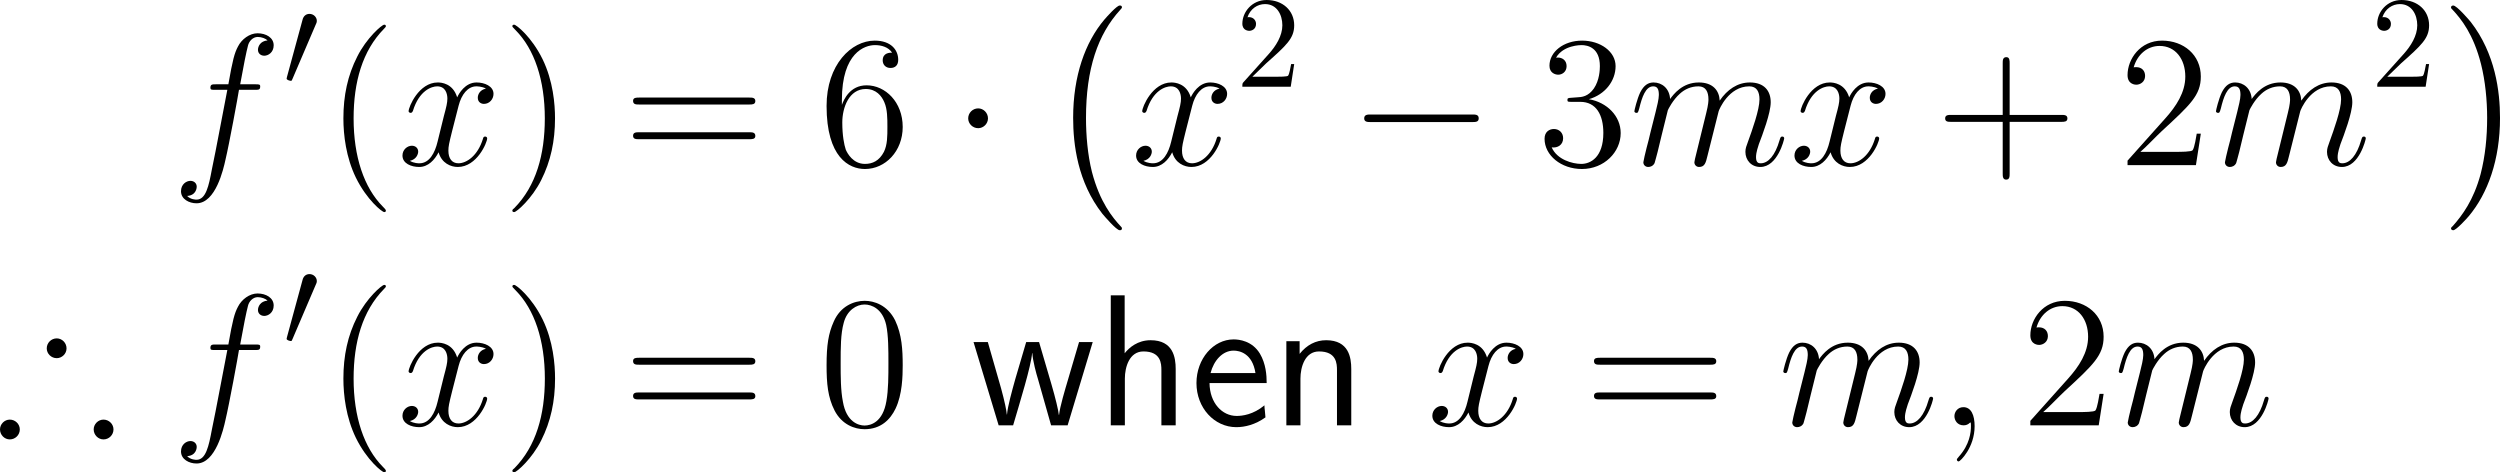 <?xml version="1.0" encoding="UTF-8"?>
<svg xmlns="http://www.w3.org/2000/svg" xmlns:xlink="http://www.w3.org/1999/xlink" width="239.222pt" height="45.193pt" viewBox="0 0 239.222 45.193" version="1.1">
<g id="surface1">
<path style=" stroke:none;fill-rule:nonzero;fill:rgb(0%,0%,0%);fill-opacity:1;" d="M 24.391 8.594 C 24.762 8.594 24.898 8.594 24.898 8.262 C 24.898 8.066 24.762 8.066 24.43 8.066 L 22.984 8.066 C 23.316 6.23 23.57 4.961 23.727 4.375 C 23.824 3.945 24.195 3.535 24.664 3.535 C 25.035 3.535 25.426 3.691 25.602 3.867 C 24.898 3.926 24.684 4.453 24.684 4.766 C 24.684 5.117 24.957 5.332 25.289 5.332 C 25.66 5.332 26.188 5.02 26.188 4.336 C 26.188 3.594 25.445 3.184 24.645 3.184 C 23.883 3.184 23.121 3.75 22.77 4.453 C 22.438 5.078 22.262 5.723 21.852 8.066 L 20.66 8.066 C 20.309 8.066 20.133 8.066 20.133 8.398 C 20.133 8.594 20.23 8.594 20.602 8.594 L 21.754 8.594 C 21.422 10.254 20.68 14.316 20.27 16.23 C 19.977 17.793 19.703 19.102 18.805 19.102 C 18.746 19.102 18.238 19.102 17.906 18.75 C 18.824 18.691 18.824 17.891 18.824 17.871 C 18.824 17.52 18.551 17.305 18.219 17.305 C 17.848 17.305 17.32 17.617 17.32 18.301 C 17.32 19.062 18.102 19.453 18.805 19.453 C 20.641 19.453 21.383 16.172 21.578 15.273 C 21.91 13.906 22.789 9.141 22.867 8.594 Z M 24.391 8.594 "/>
<path style=" stroke:none;fill-rule:nonzero;fill:rgb(0%,0%,0%);fill-opacity:1;" d="M 30.199 2.383 C 30.277 2.227 30.316 2.129 30.316 1.992 C 30.316 1.641 30.004 1.328 29.613 1.328 C 29.262 1.328 29.027 1.562 28.949 1.895 L 27.465 7.344 C 27.465 7.363 27.426 7.5 27.426 7.52 C 27.426 7.656 27.738 7.734 27.836 7.734 C 27.914 7.734 27.934 7.695 27.992 7.539 Z M 30.199 2.383 "/>
<path style=" stroke:none;fill-rule:nonzero;fill:rgb(0%,0%,0%);fill-opacity:1;" d="M 36.922 20.156 C 36.922 20.098 36.922 20.059 36.629 19.766 C 34.832 17.949 33.836 15 33.836 11.328 C 33.836 7.852 34.676 4.863 36.746 2.754 C 36.922 2.578 36.922 2.559 36.922 2.5 C 36.922 2.383 36.844 2.363 36.766 2.363 C 36.531 2.363 35.066 3.652 34.188 5.41 C 33.27 7.207 32.859 9.141 32.859 11.328 C 32.859 12.93 33.113 15.059 34.051 16.992 C 35.105 19.141 36.57 20.293 36.766 20.293 C 36.844 20.293 36.922 20.273 36.922 20.156 Z M 36.922 20.156 "/>
<path style=" stroke:none;fill-rule:nonzero;fill:rgb(0%,0%,0%);fill-opacity:1;" d="M 46.5 8.477 C 45.934 8.594 45.719 9.023 45.719 9.355 C 45.719 9.785 46.051 9.941 46.305 9.941 C 46.852 9.941 47.223 9.473 47.223 8.984 C 47.223 8.242 46.363 7.891 45.602 7.891 C 44.508 7.891 43.902 8.965 43.746 9.316 C 43.336 7.969 42.223 7.891 41.891 7.891 C 40.074 7.891 39.098 10.234 39.098 10.645 C 39.098 10.703 39.176 10.801 39.293 10.801 C 39.43 10.801 39.469 10.684 39.508 10.625 C 40.113 8.633 41.324 8.262 41.832 8.262 C 42.652 8.262 42.809 9.004 42.809 9.434 C 42.809 9.824 42.711 10.234 42.477 11.094 L 41.871 13.555 C 41.617 14.629 41.09 15.625 40.133 15.625 C 40.055 15.625 39.605 15.625 39.215 15.391 C 39.859 15.254 40.016 14.727 40.016 14.512 C 40.016 14.16 39.742 13.945 39.41 13.945 C 38.98 13.945 38.512 14.316 38.512 14.883 C 38.512 15.645 39.352 15.977 40.113 15.977 C 40.973 15.977 41.598 15.293 41.969 14.57 C 42.262 15.625 43.141 15.977 43.805 15.977 C 45.641 15.977 46.617 13.633 46.617 13.242 C 46.617 13.145 46.539 13.066 46.422 13.066 C 46.266 13.066 46.246 13.164 46.207 13.301 C 45.719 14.883 44.664 15.625 43.863 15.625 C 43.238 15.625 42.906 15.156 42.906 14.414 C 42.906 14.023 42.965 13.73 43.258 12.559 L 43.883 10.117 C 44.156 9.043 44.762 8.262 45.582 8.262 C 45.621 8.262 46.129 8.262 46.5 8.477 Z M 46.5 8.477 "/>
<path style=" stroke:none;fill-rule:nonzero;fill:rgb(0%,0%,0%);fill-opacity:1;" d="M 53.109 11.328 C 53.109 9.98 52.934 7.754 51.918 5.664 C 50.863 3.516 49.398 2.363 49.203 2.363 C 49.125 2.363 49.027 2.383 49.027 2.5 C 49.027 2.559 49.027 2.578 49.34 2.891 C 51.137 4.707 52.133 7.656 52.133 11.328 C 52.133 14.805 51.293 17.793 49.223 19.902 C 49.027 20.059 49.027 20.098 49.027 20.156 C 49.027 20.273 49.125 20.293 49.203 20.293 C 49.438 20.293 50.902 19.004 51.781 17.246 C 52.699 15.43 53.109 13.496 53.109 11.328 Z M 53.109 11.328 "/>
<path style=" stroke:none;fill-rule:nonzero;fill:rgb(0%,0%,0%);fill-opacity:1;" d="M 71.711 10 C 71.965 10 72.277 10 72.277 9.668 C 72.277 9.336 71.965 9.336 71.711 9.336 L 61.145 9.336 C 60.891 9.336 60.578 9.336 60.578 9.648 C 60.578 10 60.871 10 61.145 10 Z M 71.711 13.32 C 71.965 13.32 72.277 13.32 72.277 13.008 C 72.277 12.656 71.965 12.656 71.711 12.656 L 61.145 12.656 C 60.891 12.656 60.578 12.656 60.578 12.988 C 60.578 13.32 60.871 13.32 61.145 13.32 Z M 71.711 13.32 "/>
<path style=" stroke:none;fill-rule:nonzero;fill:rgb(0%,0%,0%);fill-opacity:1;" d="M 80.559 9.57 C 80.559 5.02 82.766 4.316 83.723 4.316 C 84.367 4.316 85.012 4.512 85.363 5.039 C 85.148 5.039 84.465 5.039 84.465 5.781 C 84.465 6.172 84.738 6.504 85.207 6.504 C 85.656 6.504 85.949 6.25 85.949 5.723 C 85.949 4.785 85.266 3.887 83.703 3.887 C 81.457 3.887 79.094 6.191 79.094 10.137 C 79.094 15.059 81.242 16.172 82.766 16.172 C 84.719 16.172 86.379 14.473 86.379 12.148 C 86.379 9.766 84.719 8.164 82.922 8.164 C 81.32 8.164 80.734 9.551 80.559 10.039 Z M 82.766 15.684 C 81.633 15.684 81.086 14.688 80.93 14.316 C 80.773 13.848 80.598 12.969 80.598 11.719 C 80.598 10.293 81.242 8.516 82.844 8.516 C 83.84 8.516 84.367 9.18 84.621 9.785 C 84.914 10.449 84.914 11.348 84.914 12.129 C 84.914 13.047 84.914 13.848 84.582 14.531 C 84.133 15.391 83.488 15.684 82.766 15.684 Z M 82.766 15.684 "/>
<path style=" stroke:none;fill-rule:nonzero;fill:rgb(0%,0%,0%);fill-opacity:1;" d="M 94.539 11.328 C 94.539 10.801 94.109 10.371 93.602 10.371 C 93.074 10.371 92.645 10.801 92.645 11.328 C 92.645 11.836 93.074 12.266 93.602 12.266 C 94.109 12.266 94.539 11.836 94.539 11.328 Z M 94.539 11.328 "/>
<path style=" stroke:none;fill-rule:nonzero;fill:rgb(0%,0%,0%);fill-opacity:1;" d="M 107.355 21.855 C 107.355 21.777 107.316 21.738 107.277 21.699 C 106.457 20.82 105.246 19.355 104.484 16.445 C 104.074 14.805 103.918 12.949 103.918 11.289 C 103.918 6.582 105.051 3.281 107.199 0.938 C 107.355 0.781 107.355 0.742 107.355 0.703 C 107.355 0.527 107.219 0.527 107.141 0.527 C 106.867 0.527 105.91 1.602 105.676 1.875 C 103.84 4.043 102.688 7.266 102.688 11.27 C 102.688 13.828 103.117 17.422 105.48 20.449 C 105.656 20.664 106.828 22.031 107.141 22.031 C 107.219 22.031 107.355 22.031 107.355 21.855 Z M 107.355 21.855 "/>
<path style=" stroke:none;fill-rule:nonzero;fill:rgb(0%,0%,0%);fill-opacity:1;" d="M 116.699 8.477 C 116.133 8.594 115.918 9.023 115.918 9.355 C 115.918 9.785 116.25 9.941 116.504 9.941 C 117.051 9.941 117.422 9.473 117.422 8.984 C 117.422 8.242 116.562 7.891 115.801 7.891 C 114.707 7.891 114.102 8.965 113.945 9.316 C 113.535 7.969 112.422 7.891 112.09 7.891 C 110.273 7.891 109.297 10.234 109.297 10.645 C 109.297 10.703 109.375 10.801 109.492 10.801 C 109.629 10.801 109.668 10.684 109.707 10.625 C 110.312 8.633 111.523 8.262 112.031 8.262 C 112.852 8.262 113.008 9.004 113.008 9.434 C 113.008 9.824 112.91 10.234 112.676 11.094 L 112.07 13.555 C 111.816 14.629 111.289 15.625 110.332 15.625 C 110.254 15.625 109.805 15.625 109.414 15.391 C 110.059 15.254 110.215 14.727 110.215 14.512 C 110.215 14.16 109.941 13.945 109.609 13.945 C 109.18 13.945 108.711 14.316 108.711 14.883 C 108.711 15.645 109.551 15.977 110.312 15.977 C 111.172 15.977 111.797 15.293 112.168 14.57 C 112.461 15.625 113.34 15.977 114.004 15.977 C 115.84 15.977 116.816 13.633 116.816 13.242 C 116.816 13.145 116.738 13.066 116.621 13.066 C 116.465 13.066 116.445 13.164 116.406 13.301 C 115.918 14.883 114.863 15.625 114.062 15.625 C 113.438 15.625 113.105 15.156 113.105 14.414 C 113.105 14.023 113.164 13.73 113.457 12.559 L 114.082 10.117 C 114.355 9.043 114.961 8.262 115.781 8.262 C 115.82 8.262 116.328 8.262 116.699 8.477 Z M 116.699 8.477 "/>
<path style=" stroke:none;fill-rule:nonzero;fill:rgb(0%,0%,0%);fill-opacity:1;" d="M 119.836 7.344 L 121.164 6.055 C 123.098 4.336 123.84 3.672 123.84 2.422 C 123.84 0.996 122.727 0 121.203 0 C 119.797 0 118.879 1.152 118.879 2.266 C 118.879 2.949 119.504 2.949 119.543 2.949 C 119.758 2.949 120.188 2.812 120.188 2.285 C 120.188 1.973 119.953 1.641 119.523 1.641 C 119.426 1.641 119.406 1.641 119.367 1.66 C 119.641 0.84 120.324 0.391 121.047 0.391 C 122.18 0.391 122.707 1.406 122.707 2.422 C 122.707 3.418 122.102 4.395 121.398 5.176 L 119.016 7.832 C 118.879 7.969 118.879 8.008 118.879 8.301 L 123.508 8.301 L 123.84 6.133 L 123.547 6.133 C 123.469 6.504 123.391 7.051 123.254 7.246 C 123.176 7.344 122.355 7.344 122.082 7.344 Z M 119.836 7.344 "/>
<path style=" stroke:none;fill-rule:nonzero;fill:rgb(0%,0%,0%);fill-opacity:1;" d="M 140.871 11.68 C 141.184 11.68 141.496 11.68 141.496 11.328 C 141.496 10.957 141.184 10.957 140.871 10.957 L 131.164 10.957 C 130.871 10.957 130.539 10.957 130.539 11.328 C 130.539 11.68 130.871 11.68 131.164 11.68 Z M 140.871 11.68 "/>
<path style=" stroke:none;fill-rule:nonzero;fill:rgb(0%,0%,0%);fill-opacity:1;" d="M 150.355 9.355 C 150.043 9.375 149.984 9.395 149.984 9.57 C 149.984 9.746 150.062 9.746 150.395 9.746 L 151.215 9.746 C 152.738 9.746 153.422 10.996 153.422 12.715 C 153.422 15.059 152.191 15.684 151.312 15.684 C 150.453 15.684 148.988 15.273 148.48 14.102 C 149.047 14.18 149.574 13.867 149.574 13.223 C 149.574 12.695 149.184 12.344 148.695 12.344 C 148.266 12.344 147.797 12.598 147.797 13.281 C 147.797 14.863 149.379 16.172 151.371 16.172 C 153.5 16.172 155.082 14.551 155.082 12.734 C 155.082 11.094 153.754 9.785 152.035 9.492 C 153.598 9.043 154.594 7.734 154.594 6.328 C 154.594 4.922 153.129 3.887 151.391 3.887 C 149.594 3.887 148.266 4.98 148.266 6.289 C 148.266 6.992 148.832 7.148 149.105 7.148 C 149.477 7.148 149.906 6.875 149.906 6.328 C 149.906 5.762 149.477 5.508 149.086 5.508 C 148.969 5.508 148.93 5.508 148.891 5.527 C 149.574 4.316 151.254 4.316 151.332 4.316 C 151.938 4.316 153.09 4.57 153.09 6.328 C 153.09 6.68 153.051 7.676 152.523 8.457 C 151.977 9.238 151.371 9.297 150.883 9.316 Z M 150.355 9.355 "/>
<path style=" stroke:none;fill-rule:nonzero;fill:rgb(0%,0%,0%);fill-opacity:1;" d="M 159.594 10.547 C 159.633 10.449 160.082 9.551 160.746 8.965 C 161.215 8.535 161.82 8.262 162.523 8.262 C 163.227 8.262 163.48 8.789 163.48 9.512 C 163.48 9.609 163.48 9.98 163.266 10.82 L 162.816 12.656 C 162.68 13.203 162.348 14.531 162.309 14.727 C 162.23 15 162.133 15.469 162.133 15.527 C 162.133 15.781 162.328 15.977 162.582 15.977 C 163.129 15.977 163.227 15.566 163.383 14.922 L 164.457 10.645 C 164.496 10.488 165.414 8.262 167.387 8.262 C 168.109 8.262 168.363 8.789 168.363 9.512 C 168.363 10.508 167.66 12.461 167.27 13.535 C 167.113 13.965 167.016 14.199 167.016 14.531 C 167.016 15.332 167.582 15.977 168.441 15.977 C 170.102 15.977 170.727 13.34 170.727 13.242 C 170.727 13.145 170.668 13.066 170.551 13.066 C 170.395 13.066 170.375 13.125 170.277 13.438 C 169.867 14.863 169.203 15.625 168.48 15.625 C 168.305 15.625 168.031 15.605 168.031 15.039 C 168.031 14.57 168.246 13.984 168.305 13.789 C 168.637 12.93 169.438 10.82 169.438 9.785 C 169.438 8.691 168.812 7.891 167.445 7.891 C 166.254 7.891 165.277 8.574 164.555 9.629 C 164.516 8.672 163.91 7.891 162.562 7.891 C 160.98 7.891 160.141 9.023 159.809 9.473 C 159.75 8.457 159.027 7.891 158.227 7.891 C 157.719 7.891 157.309 8.145 156.957 8.828 C 156.645 9.473 156.391 10.566 156.391 10.645 C 156.391 10.703 156.449 10.801 156.586 10.801 C 156.723 10.801 156.742 10.781 156.859 10.371 C 157.113 9.316 157.465 8.262 158.188 8.262 C 158.598 8.262 158.734 8.535 158.734 9.082 C 158.734 9.473 158.559 10.176 158.422 10.723 L 157.934 12.656 C 157.855 13.008 157.66 13.809 157.562 14.141 C 157.445 14.59 157.25 15.449 157.25 15.527 C 157.25 15.781 157.445 15.977 157.719 15.977 C 157.934 15.977 158.188 15.879 158.324 15.605 C 158.363 15.508 158.52 14.883 158.617 14.531 L 159.008 12.91 Z M 159.594 10.547 "/>
<path style=" stroke:none;fill-rule:nonzero;fill:rgb(0%,0%,0%);fill-opacity:1;" d="M 179.699 8.477 C 179.133 8.594 178.918 9.023 178.918 9.355 C 178.918 9.785 179.25 9.941 179.504 9.941 C 180.051 9.941 180.422 9.473 180.422 8.984 C 180.422 8.242 179.562 7.891 178.801 7.891 C 177.707 7.891 177.102 8.965 176.945 9.316 C 176.535 7.969 175.422 7.891 175.09 7.891 C 173.273 7.891 172.297 10.234 172.297 10.645 C 172.297 10.703 172.375 10.801 172.492 10.801 C 172.629 10.801 172.668 10.684 172.707 10.625 C 173.312 8.633 174.523 8.262 175.031 8.262 C 175.852 8.262 176.008 9.004 176.008 9.434 C 176.008 9.824 175.91 10.234 175.676 11.094 L 175.07 13.555 C 174.816 14.629 174.289 15.625 173.332 15.625 C 173.254 15.625 172.805 15.625 172.414 15.391 C 173.059 15.254 173.215 14.727 173.215 14.512 C 173.215 14.16 172.941 13.945 172.609 13.945 C 172.18 13.945 171.711 14.316 171.711 14.883 C 171.711 15.645 172.551 15.977 173.312 15.977 C 174.172 15.977 174.797 15.293 175.168 14.57 C 175.461 15.625 176.34 15.977 177.004 15.977 C 178.84 15.977 179.816 13.633 179.816 13.242 C 179.816 13.145 179.738 13.066 179.621 13.066 C 179.465 13.066 179.445 13.164 179.406 13.301 C 178.918 14.883 177.863 15.625 177.062 15.625 C 176.438 15.625 176.105 15.156 176.105 14.414 C 176.105 14.023 176.164 13.73 176.457 12.559 L 177.082 10.117 C 177.355 9.043 177.961 8.262 178.781 8.262 C 178.82 8.262 179.328 8.262 179.699 8.477 Z M 179.699 8.477 "/>
<path style=" stroke:none;fill-rule:nonzero;fill:rgb(0%,0%,0%);fill-opacity:1;" d="M 192.301 11.66 L 197.262 11.66 C 197.516 11.66 197.828 11.66 197.828 11.328 C 197.828 10.996 197.516 10.996 197.262 10.996 L 192.301 10.996 L 192.301 6.055 C 192.301 5.801 192.301 5.469 191.988 5.469 C 191.637 5.469 191.637 5.781 191.637 6.055 L 191.637 10.996 L 186.695 10.996 C 186.441 10.996 186.129 10.996 186.129 11.328 C 186.129 11.66 186.422 11.66 186.695 11.66 L 191.637 11.66 L 191.637 16.602 C 191.637 16.855 191.637 17.188 191.969 17.188 C 192.301 17.188 192.301 16.875 192.301 16.602 Z M 192.301 11.66 "/>
<path style=" stroke:none;fill-rule:nonzero;fill:rgb(0%,0%,0%);fill-opacity:1;" d="M 210.594 12.793 L 210.203 12.793 C 210.145 13.086 210.008 14.082 209.812 14.375 C 209.695 14.531 208.68 14.531 208.133 14.531 L 204.812 14.531 C 205.301 14.121 206.395 12.969 206.863 12.539 C 209.598 10.02 210.594 9.102 210.594 7.324 C 210.594 5.254 208.953 3.887 206.883 3.887 C 204.793 3.887 203.582 5.645 203.582 7.188 C 203.582 8.105 204.363 8.105 204.422 8.105 C 204.793 8.105 205.262 7.832 205.262 7.266 C 205.262 6.758 204.93 6.426 204.422 6.426 C 204.266 6.426 204.227 6.426 204.168 6.445 C 204.52 5.215 205.477 4.395 206.648 4.395 C 208.172 4.395 209.109 5.664 209.109 7.324 C 209.109 8.848 208.23 10.176 207.195 11.328 L 203.582 15.371 L 203.582 15.801 L 210.125 15.801 Z M 210.594 12.793 "/>
<path style=" stroke:none;fill-rule:nonzero;fill:rgb(0%,0%,0%);fill-opacity:1;" d="M 215.246 10.547 C 215.285 10.449 215.734 9.551 216.398 8.965 C 216.867 8.535 217.473 8.262 218.176 8.262 C 218.879 8.262 219.133 8.789 219.133 9.512 C 219.133 9.609 219.133 9.98 218.918 10.82 L 218.469 12.656 C 218.332 13.203 218 14.531 217.961 14.727 C 217.883 15 217.785 15.469 217.785 15.527 C 217.785 15.781 217.98 15.977 218.234 15.977 C 218.781 15.977 218.879 15.566 219.035 14.922 L 220.109 10.645 C 220.148 10.488 221.066 8.262 223.039 8.262 C 223.762 8.262 224.016 8.789 224.016 9.512 C 224.016 10.508 223.312 12.461 222.922 13.535 C 222.766 13.965 222.668 14.199 222.668 14.531 C 222.668 15.332 223.234 15.977 224.094 15.977 C 225.754 15.977 226.379 13.34 226.379 13.242 C 226.379 13.145 226.32 13.066 226.203 13.066 C 226.047 13.066 226.027 13.125 225.93 13.438 C 225.52 14.863 224.855 15.625 224.133 15.625 C 223.957 15.625 223.684 15.605 223.684 15.039 C 223.684 14.57 223.898 13.984 223.957 13.789 C 224.289 12.93 225.09 10.82 225.09 9.785 C 225.09 8.691 224.465 7.891 223.098 7.891 C 221.906 7.891 220.93 8.574 220.207 9.629 C 220.168 8.672 219.562 7.891 218.215 7.891 C 216.633 7.891 215.793 9.023 215.461 9.473 C 215.402 8.457 214.68 7.891 213.879 7.891 C 213.371 7.891 212.961 8.145 212.609 8.828 C 212.297 9.473 212.043 10.566 212.043 10.645 C 212.043 10.703 212.102 10.801 212.238 10.801 C 212.375 10.801 212.395 10.781 212.512 10.371 C 212.766 9.316 213.117 8.262 213.84 8.262 C 214.25 8.262 214.387 8.535 214.387 9.082 C 214.387 9.473 214.211 10.176 214.074 10.723 L 213.586 12.656 C 213.508 13.008 213.312 13.809 213.215 14.141 C 213.098 14.59 212.902 15.449 212.902 15.527 C 212.902 15.781 213.098 15.977 213.371 15.977 C 213.586 15.977 213.84 15.879 213.977 15.605 C 214.016 15.508 214.172 14.883 214.27 14.531 L 214.66 12.91 Z M 215.246 10.547 "/>
<path style=" stroke:none;fill-rule:nonzero;fill:rgb(0%,0%,0%);fill-opacity:1;" d="M 228.434 7.344 L 229.762 6.055 C 231.695 4.336 232.438 3.672 232.438 2.422 C 232.438 0.996 231.324 0 229.801 0 C 228.395 0 227.477 1.152 227.477 2.266 C 227.477 2.949 228.102 2.949 228.141 2.949 C 228.355 2.949 228.785 2.812 228.785 2.285 C 228.785 1.973 228.551 1.641 228.121 1.641 C 228.023 1.641 228.004 1.641 227.965 1.66 C 228.238 0.84 228.922 0.391 229.645 0.391 C 230.777 0.391 231.305 1.406 231.305 2.422 C 231.305 3.418 230.699 4.395 229.996 5.176 L 227.613 7.832 C 227.477 7.969 227.477 8.008 227.477 8.301 L 232.105 8.301 L 232.438 6.133 L 232.145 6.133 C 232.066 6.504 231.988 7.051 231.852 7.246 C 231.773 7.344 230.953 7.344 230.68 7.344 Z M 228.434 7.344 "/>
<path style=" stroke:none;fill-rule:nonzero;fill:rgb(0%,0%,0%);fill-opacity:1;" d="M 239.223 11.289 C 239.223 8.75 238.773 5.137 236.43 2.109 C 236.254 1.895 235.082 0.527 234.75 0.527 C 234.672 0.527 234.535 0.566 234.535 0.703 C 234.535 0.781 234.574 0.84 234.652 0.898 C 235.512 1.816 236.684 3.281 237.406 6.133 C 237.816 7.754 237.992 9.609 237.992 11.27 C 237.992 13.086 237.816 14.922 237.367 16.66 C 236.684 19.18 235.609 20.605 234.711 21.621 C 234.535 21.777 234.535 21.816 234.535 21.855 C 234.535 21.992 234.672 22.031 234.75 22.031 C 235.023 22.031 236.02 20.938 236.234 20.684 C 238.051 18.516 239.223 15.293 239.223 11.289 Z M 239.223 11.289 "/>
<path style=" stroke:none;fill-rule:nonzero;fill:rgb(0%,0%,0%);fill-opacity:1;" d="M 6.367 33.336 C 6.367 32.809 5.938 32.379 5.43 32.379 C 4.902 32.379 4.473 32.809 4.473 33.336 C 4.473 33.844 4.902 34.273 5.43 34.273 C 5.918 34.273 6.367 33.863 6.367 33.336 Z M 10.859 41.09 C 10.859 40.582 10.43 40.152 9.902 40.152 C 9.395 40.152 8.965 40.582 8.965 41.09 C 8.965 41.617 9.395 42.047 9.902 42.047 C 10.43 42.047 10.859 41.617 10.859 41.09 Z M 1.895 41.09 C 1.895 40.582 1.465 40.152 0.938 40.152 C 0.43 40.152 0 40.582 0 41.09 C 0 41.617 0.43 42.047 0.938 42.047 C 1.465 42.047 1.895 41.617 1.895 41.09 Z M 1.895 41.09 "/>
<path style=" stroke:none;fill-rule:nonzero;fill:rgb(0%,0%,0%);fill-opacity:1;" d="M 24.391 33.492 C 24.762 33.492 24.898 33.492 24.898 33.16 C 24.898 32.965 24.762 32.965 24.43 32.965 L 22.984 32.965 C 23.316 31.129 23.57 29.859 23.727 29.273 C 23.824 28.844 24.195 28.434 24.664 28.434 C 25.035 28.434 25.426 28.59 25.602 28.766 C 24.898 28.824 24.684 29.352 24.684 29.664 C 24.684 30.016 24.957 30.23 25.289 30.23 C 25.66 30.23 26.188 29.918 26.188 29.234 C 26.188 28.492 25.445 28.082 24.645 28.082 C 23.883 28.082 23.121 28.648 22.77 29.352 C 22.438 29.977 22.262 30.621 21.852 32.965 L 20.66 32.965 C 20.309 32.965 20.133 32.965 20.133 33.297 C 20.133 33.492 20.23 33.492 20.602 33.492 L 21.754 33.492 C 21.422 35.152 20.68 39.215 20.27 41.129 C 19.977 42.691 19.703 44 18.805 44 C 18.746 44 18.238 44 17.906 43.648 C 18.824 43.59 18.824 42.789 18.824 42.77 C 18.824 42.418 18.551 42.203 18.219 42.203 C 17.848 42.203 17.32 42.516 17.32 43.199 C 17.32 43.961 18.102 44.352 18.805 44.352 C 20.641 44.352 21.383 41.07 21.578 40.172 C 21.91 38.805 22.789 34.039 22.867 33.492 Z M 24.391 33.492 "/>
<path style=" stroke:none;fill-rule:nonzero;fill:rgb(0%,0%,0%);fill-opacity:1;" d="M 30.199 27.281 C 30.277 27.125 30.316 27.027 30.316 26.891 C 30.316 26.539 30.004 26.227 29.613 26.227 C 29.262 26.227 29.027 26.461 28.949 26.793 L 27.465 32.242 C 27.465 32.262 27.426 32.398 27.426 32.418 C 27.426 32.555 27.738 32.633 27.836 32.633 C 27.914 32.633 27.934 32.594 27.992 32.438 Z M 30.199 27.281 "/>
<path style=" stroke:none;fill-rule:nonzero;fill:rgb(0%,0%,0%);fill-opacity:1;" d="M 36.922 45.055 C 36.922 44.996 36.922 44.957 36.629 44.664 C 34.832 42.848 33.836 39.898 33.836 36.227 C 33.836 32.75 34.676 29.762 36.746 27.652 C 36.922 27.477 36.922 27.457 36.922 27.398 C 36.922 27.281 36.844 27.262 36.766 27.262 C 36.531 27.262 35.066 28.551 34.188 30.309 C 33.27 32.105 32.859 34.039 32.859 36.227 C 32.859 37.828 33.113 39.957 34.051 41.891 C 35.105 44.039 36.57 45.191 36.766 45.191 C 36.844 45.191 36.922 45.172 36.922 45.055 Z M 36.922 45.055 "/>
<path style=" stroke:none;fill-rule:nonzero;fill:rgb(0%,0%,0%);fill-opacity:1;" d="M 46.5 33.375 C 45.934 33.492 45.719 33.922 45.719 34.254 C 45.719 34.684 46.051 34.84 46.305 34.84 C 46.852 34.84 47.223 34.371 47.223 33.883 C 47.223 33.141 46.363 32.789 45.602 32.789 C 44.508 32.789 43.902 33.863 43.746 34.215 C 43.336 32.867 42.223 32.789 41.891 32.789 C 40.074 32.789 39.098 35.133 39.098 35.543 C 39.098 35.602 39.176 35.699 39.293 35.699 C 39.43 35.699 39.469 35.582 39.508 35.523 C 40.113 33.531 41.324 33.16 41.832 33.16 C 42.652 33.16 42.809 33.902 42.809 34.332 C 42.809 34.723 42.711 35.133 42.477 35.992 L 41.871 38.453 C 41.617 39.527 41.09 40.523 40.133 40.523 C 40.055 40.523 39.605 40.523 39.215 40.289 C 39.859 40.152 40.016 39.625 40.016 39.41 C 40.016 39.059 39.742 38.844 39.41 38.844 C 38.98 38.844 38.512 39.215 38.512 39.781 C 38.512 40.543 39.352 40.875 40.113 40.875 C 40.973 40.875 41.598 40.191 41.969 39.469 C 42.262 40.523 43.141 40.875 43.805 40.875 C 45.641 40.875 46.617 38.531 46.617 38.141 C 46.617 38.043 46.539 37.965 46.422 37.965 C 46.266 37.965 46.246 38.062 46.207 38.199 C 45.719 39.781 44.664 40.523 43.863 40.523 C 43.238 40.523 42.906 40.055 42.906 39.312 C 42.906 38.922 42.965 38.629 43.258 37.457 L 43.883 35.016 C 44.156 33.941 44.762 33.16 45.582 33.16 C 45.621 33.16 46.129 33.16 46.5 33.375 Z M 46.5 33.375 "/>
<path style=" stroke:none;fill-rule:nonzero;fill:rgb(0%,0%,0%);fill-opacity:1;" d="M 53.113 36.227 C 53.113 34.879 52.938 32.652 51.922 30.562 C 50.867 28.414 49.402 27.262 49.207 27.262 C 49.129 27.262 49.031 27.281 49.031 27.398 C 49.031 27.457 49.031 27.477 49.344 27.789 C 51.141 29.605 52.137 32.555 52.137 36.227 C 52.137 39.703 51.297 42.691 49.227 44.801 C 49.031 44.957 49.031 44.996 49.031 45.055 C 49.031 45.172 49.129 45.191 49.207 45.191 C 49.441 45.191 50.906 43.902 51.785 42.145 C 52.703 40.328 53.113 38.395 53.113 36.227 Z M 53.113 36.227 "/>
<path style=" stroke:none;fill-rule:nonzero;fill:rgb(0%,0%,0%);fill-opacity:1;" d="M 71.711 34.898 C 71.965 34.898 72.277 34.898 72.277 34.566 C 72.277 34.234 71.965 34.234 71.711 34.234 L 61.145 34.234 C 60.891 34.234 60.578 34.234 60.578 34.547 C 60.578 34.898 60.871 34.898 61.145 34.898 Z M 71.711 38.219 C 71.965 38.219 72.277 38.219 72.277 37.906 C 72.277 37.555 71.965 37.555 71.711 37.555 L 61.145 37.555 C 60.891 37.555 60.578 37.555 60.578 37.887 C 60.578 38.219 60.871 38.219 61.145 38.219 Z M 71.711 38.219 "/>
<path style=" stroke:none;fill-rule:nonzero;fill:rgb(0%,0%,0%);fill-opacity:1;" d="M 86.379 34.957 C 86.379 33.473 86.301 32.027 85.656 30.66 C 84.914 29.176 83.625 28.785 82.746 28.785 C 81.711 28.785 80.422 29.293 79.777 30.777 C 79.27 31.91 79.094 33.023 79.094 34.957 C 79.094 36.695 79.211 38.004 79.855 39.273 C 80.559 40.641 81.789 41.07 82.727 41.07 C 84.289 41.07 85.188 40.152 85.695 39.098 C 86.34 37.75 86.379 35.992 86.379 34.957 Z M 82.727 40.719 C 82.16 40.719 80.988 40.387 80.656 38.434 C 80.441 37.359 80.441 35.992 80.441 34.742 C 80.441 33.277 80.441 31.949 80.734 30.895 C 81.047 29.684 81.965 29.137 82.727 29.137 C 83.41 29.137 84.445 29.547 84.797 31.09 C 85.012 32.105 85.012 33.531 85.012 34.742 C 85.012 35.953 85.012 37.301 84.816 38.395 C 84.484 40.367 83.352 40.719 82.727 40.719 Z M 82.727 40.719 "/>
<path style=" stroke:none;fill-rule:nonzero;fill:rgb(0%,0%,0%);fill-opacity:1;" d="M 104.562 32.73 L 103.254 32.73 L 102.18 36.383 C 101.926 37.242 101.418 38.922 101.34 39.703 L 101.32 39.703 C 101.281 39.273 100.988 38.062 100.617 36.793 L 99.426 32.73 L 98.195 32.73 L 97.16 36.246 C 96.848 37.359 96.418 38.902 96.359 39.664 L 96.34 39.664 C 96.32 39.312 96.125 38.375 95.793 37.164 L 94.523 32.73 L 93.156 32.73 L 95.559 40.699 L 96.945 40.699 C 97.609 38.434 98.664 35.035 98.762 33.785 L 98.781 33.785 C 98.82 34.508 99.172 35.797 99.309 36.227 L 100.578 40.699 L 102.16 40.699 Z M 104.562 32.73 "/>
<path style=" stroke:none;fill-rule:nonzero;fill:rgb(0%,0%,0%);fill-opacity:1;" d="M 112.5 35.309 C 112.5 34.215 112.266 32.555 110.098 32.555 C 108.867 32.555 108.047 33.258 107.617 33.805 L 107.617 28.258 L 106.289 28.258 L 106.289 40.699 L 107.637 40.699 L 107.637 36.227 C 107.637 35.133 108.066 33.629 109.414 33.629 C 111.094 33.629 111.133 34.801 111.133 35.426 L 111.133 40.699 L 112.5 40.699 Z M 112.5 35.309 "/>
<path style=" stroke:none;fill-rule:nonzero;fill:rgb(0%,0%,0%);fill-opacity:1;" d="M 121.207 36.656 C 121.207 35.895 121.129 34.801 120.562 33.844 C 119.82 32.613 118.57 32.477 118.043 32.477 C 116.109 32.477 114.488 34.332 114.488 36.656 C 114.488 39.039 116.207 40.875 118.297 40.875 C 119.117 40.875 120.113 40.641 121.09 39.938 C 121.09 39.859 121.031 39.293 121.031 39.273 C 121.012 39.254 120.992 38.844 120.992 38.785 C 119.918 39.684 118.863 39.801 118.336 39.801 C 116.949 39.801 115.758 38.57 115.738 36.656 Z M 115.836 35.699 C 116.148 34.488 116.988 33.551 118.043 33.551 C 118.609 33.551 119.84 33.805 120.133 35.699 Z M 115.836 35.699 "/>
<path style=" stroke:none;fill-rule:nonzero;fill:rgb(0%,0%,0%);fill-opacity:1;" d="M 129.301 35.309 C 129.301 34.215 129.066 32.555 126.898 32.555 C 125.902 32.555 125.043 33.004 124.359 33.863 L 124.359 32.652 L 123.09 32.652 L 123.09 40.699 L 124.438 40.699 L 124.438 36.227 C 124.438 35.133 124.867 33.629 126.215 33.629 C 127.895 33.629 127.934 34.801 127.934 35.426 L 127.934 40.699 L 129.301 40.699 Z M 129.301 35.309 "/>
<path style=" stroke:none;fill-rule:nonzero;fill:rgb(0%,0%,0%);fill-opacity:1;" d="M 145.047 33.375 C 144.48 33.492 144.266 33.922 144.266 34.254 C 144.266 34.684 144.598 34.84 144.852 34.84 C 145.398 34.84 145.77 34.371 145.77 33.883 C 145.77 33.141 144.91 32.789 144.148 32.789 C 143.055 32.789 142.449 33.863 142.293 34.215 C 141.883 32.867 140.77 32.789 140.438 32.789 C 138.621 32.789 137.645 35.133 137.645 35.543 C 137.645 35.602 137.723 35.699 137.84 35.699 C 137.977 35.699 138.016 35.582 138.055 35.523 C 138.66 33.531 139.871 33.16 140.379 33.16 C 141.199 33.16 141.355 33.902 141.355 34.332 C 141.355 34.723 141.258 35.133 141.023 35.992 L 140.418 38.453 C 140.164 39.527 139.637 40.523 138.68 40.523 C 138.602 40.523 138.152 40.523 137.762 40.289 C 138.406 40.152 138.562 39.625 138.562 39.41 C 138.562 39.059 138.289 38.844 137.957 38.844 C 137.527 38.844 137.059 39.215 137.059 39.781 C 137.059 40.543 137.898 40.875 138.66 40.875 C 139.52 40.875 140.145 40.191 140.516 39.469 C 140.809 40.523 141.688 40.875 142.352 40.875 C 144.188 40.875 145.164 38.531 145.164 38.141 C 145.164 38.043 145.086 37.965 144.969 37.965 C 144.812 37.965 144.793 38.062 144.754 38.199 C 144.266 39.781 143.211 40.523 142.41 40.523 C 141.785 40.523 141.453 40.055 141.453 39.312 C 141.453 38.922 141.512 38.629 141.805 37.457 L 142.43 35.016 C 142.703 33.941 143.309 33.16 144.129 33.16 C 144.168 33.16 144.676 33.16 145.047 33.375 Z M 145.047 33.375 "/>
<path style=" stroke:none;fill-rule:nonzero;fill:rgb(0%,0%,0%);fill-opacity:1;" d="M 163.66 34.898 C 163.914 34.898 164.227 34.898 164.227 34.566 C 164.227 34.234 163.914 34.234 163.66 34.234 L 153.094 34.234 C 152.84 34.234 152.527 34.234 152.527 34.547 C 152.527 34.898 152.82 34.898 153.094 34.898 Z M 163.66 38.219 C 163.914 38.219 164.227 38.219 164.227 37.906 C 164.227 37.555 163.914 37.555 163.66 37.555 L 153.094 37.555 C 152.84 37.555 152.527 37.555 152.527 37.887 C 152.527 38.219 152.82 38.219 153.094 38.219 Z M 163.66 38.219 "/>
<path style=" stroke:none;fill-rule:nonzero;fill:rgb(0%,0%,0%);fill-opacity:1;" d="M 173.844 35.445 C 173.883 35.348 174.332 34.449 174.996 33.863 C 175.465 33.434 176.07 33.16 176.773 33.16 C 177.477 33.16 177.73 33.688 177.73 34.41 C 177.73 34.508 177.73 34.879 177.516 35.719 L 177.066 37.555 C 176.93 38.102 176.598 39.43 176.559 39.625 C 176.48 39.898 176.383 40.367 176.383 40.426 C 176.383 40.68 176.578 40.875 176.832 40.875 C 177.379 40.875 177.477 40.465 177.633 39.82 L 178.707 35.543 C 178.746 35.387 179.664 33.16 181.637 33.16 C 182.359 33.16 182.613 33.688 182.613 34.41 C 182.613 35.406 181.91 37.359 181.52 38.434 C 181.363 38.863 181.266 39.098 181.266 39.43 C 181.266 40.23 181.832 40.875 182.691 40.875 C 184.352 40.875 184.977 38.238 184.977 38.141 C 184.977 38.043 184.918 37.965 184.801 37.965 C 184.645 37.965 184.625 38.023 184.527 38.336 C 184.117 39.762 183.453 40.523 182.73 40.523 C 182.555 40.523 182.281 40.504 182.281 39.938 C 182.281 39.469 182.496 38.883 182.555 38.688 C 182.887 37.828 183.688 35.719 183.688 34.684 C 183.688 33.59 183.062 32.789 181.695 32.789 C 180.504 32.789 179.527 33.473 178.805 34.527 C 178.766 33.57 178.16 32.789 176.812 32.789 C 175.23 32.789 174.391 33.922 174.059 34.371 C 174 33.355 173.277 32.789 172.477 32.789 C 171.969 32.789 171.559 33.043 171.207 33.727 C 170.895 34.371 170.641 35.465 170.641 35.543 C 170.641 35.602 170.699 35.699 170.836 35.699 C 170.973 35.699 170.992 35.68 171.109 35.27 C 171.363 34.215 171.715 33.16 172.438 33.16 C 172.848 33.16 172.984 33.434 172.984 33.98 C 172.984 34.371 172.809 35.074 172.672 35.621 L 172.184 37.555 C 172.105 37.906 171.91 38.707 171.812 39.039 C 171.695 39.488 171.5 40.348 171.5 40.426 C 171.5 40.68 171.695 40.875 171.969 40.875 C 172.184 40.875 172.438 40.777 172.574 40.504 C 172.613 40.406 172.77 39.781 172.867 39.43 L 173.258 37.809 Z M 173.844 35.445 "/>
<path style=" stroke:none;fill-rule:nonzero;fill:rgb(0%,0%,0%);fill-opacity:1;" d="M 188.949 40.777 C 188.949 39.723 188.617 38.961 187.875 38.961 C 187.309 38.961 187.016 39.43 187.016 39.82 C 187.016 40.211 187.289 40.699 187.895 40.699 C 188.129 40.699 188.324 40.621 188.48 40.465 C 188.52 40.426 188.539 40.426 188.559 40.426 C 188.598 40.426 188.598 40.68 188.598 40.777 C 188.598 41.363 188.48 42.535 187.445 43.688 C 187.25 43.902 187.25 43.941 187.25 43.98 C 187.25 44.078 187.328 44.156 187.426 44.156 C 187.562 44.156 188.949 42.828 188.949 40.777 Z M 188.949 40.777 "/>
<path style=" stroke:none;fill-rule:nonzero;fill:rgb(0%,0%,0%);fill-opacity:1;" d="M 201.293 37.691 L 200.902 37.691 C 200.844 37.984 200.707 38.98 200.512 39.273 C 200.395 39.43 199.379 39.43 198.832 39.43 L 195.512 39.43 C 196 39.02 197.094 37.867 197.562 37.438 C 200.297 34.918 201.293 34 201.293 32.223 C 201.293 30.152 199.652 28.785 197.582 28.785 C 195.492 28.785 194.281 30.543 194.281 32.086 C 194.281 33.004 195.062 33.004 195.121 33.004 C 195.492 33.004 195.961 32.73 195.961 32.164 C 195.961 31.656 195.629 31.324 195.121 31.324 C 194.965 31.324 194.926 31.324 194.867 31.344 C 195.219 30.113 196.176 29.293 197.348 29.293 C 198.871 29.293 199.809 30.562 199.809 32.223 C 199.809 33.746 198.93 35.074 197.895 36.227 L 194.281 40.27 L 194.281 40.699 L 200.824 40.699 Z M 201.293 37.691 "/>
<path style=" stroke:none;fill-rule:nonzero;fill:rgb(0%,0%,0%);fill-opacity:1;" d="M 205.945 35.445 C 205.984 35.348 206.434 34.449 207.098 33.863 C 207.566 33.434 208.172 33.16 208.875 33.16 C 209.578 33.16 209.832 33.688 209.832 34.41 C 209.832 34.508 209.832 34.879 209.617 35.719 L 209.168 37.555 C 209.031 38.102 208.699 39.43 208.66 39.625 C 208.582 39.898 208.484 40.367 208.484 40.426 C 208.484 40.68 208.68 40.875 208.934 40.875 C 209.48 40.875 209.578 40.465 209.734 39.82 L 210.809 35.543 C 210.848 35.387 211.766 33.16 213.738 33.16 C 214.461 33.16 214.715 33.688 214.715 34.41 C 214.715 35.406 214.012 37.359 213.621 38.434 C 213.465 38.863 213.367 39.098 213.367 39.43 C 213.367 40.23 213.934 40.875 214.793 40.875 C 216.453 40.875 217.078 38.238 217.078 38.141 C 217.078 38.043 217.02 37.965 216.902 37.965 C 216.746 37.965 216.727 38.023 216.629 38.336 C 216.219 39.762 215.555 40.523 214.832 40.523 C 214.656 40.523 214.383 40.504 214.383 39.938 C 214.383 39.469 214.598 38.883 214.656 38.688 C 214.988 37.828 215.789 35.719 215.789 34.684 C 215.789 33.59 215.164 32.789 213.797 32.789 C 212.605 32.789 211.629 33.473 210.906 34.527 C 210.867 33.57 210.262 32.789 208.914 32.789 C 207.332 32.789 206.492 33.922 206.16 34.371 C 206.102 33.355 205.379 32.789 204.578 32.789 C 204.07 32.789 203.66 33.043 203.309 33.727 C 202.996 34.371 202.742 35.465 202.742 35.543 C 202.742 35.602 202.801 35.699 202.938 35.699 C 203.074 35.699 203.094 35.68 203.211 35.27 C 203.465 34.215 203.816 33.16 204.539 33.16 C 204.949 33.16 205.086 33.434 205.086 33.98 C 205.086 34.371 204.91 35.074 204.773 35.621 L 204.285 37.555 C 204.207 37.906 204.012 38.707 203.914 39.039 C 203.797 39.488 203.602 40.348 203.602 40.426 C 203.602 40.68 203.797 40.875 204.07 40.875 C 204.285 40.875 204.539 40.777 204.676 40.504 C 204.715 40.406 204.871 39.781 204.969 39.43 L 205.359 37.809 Z M 205.945 35.445 "/>
</g>
</svg>
